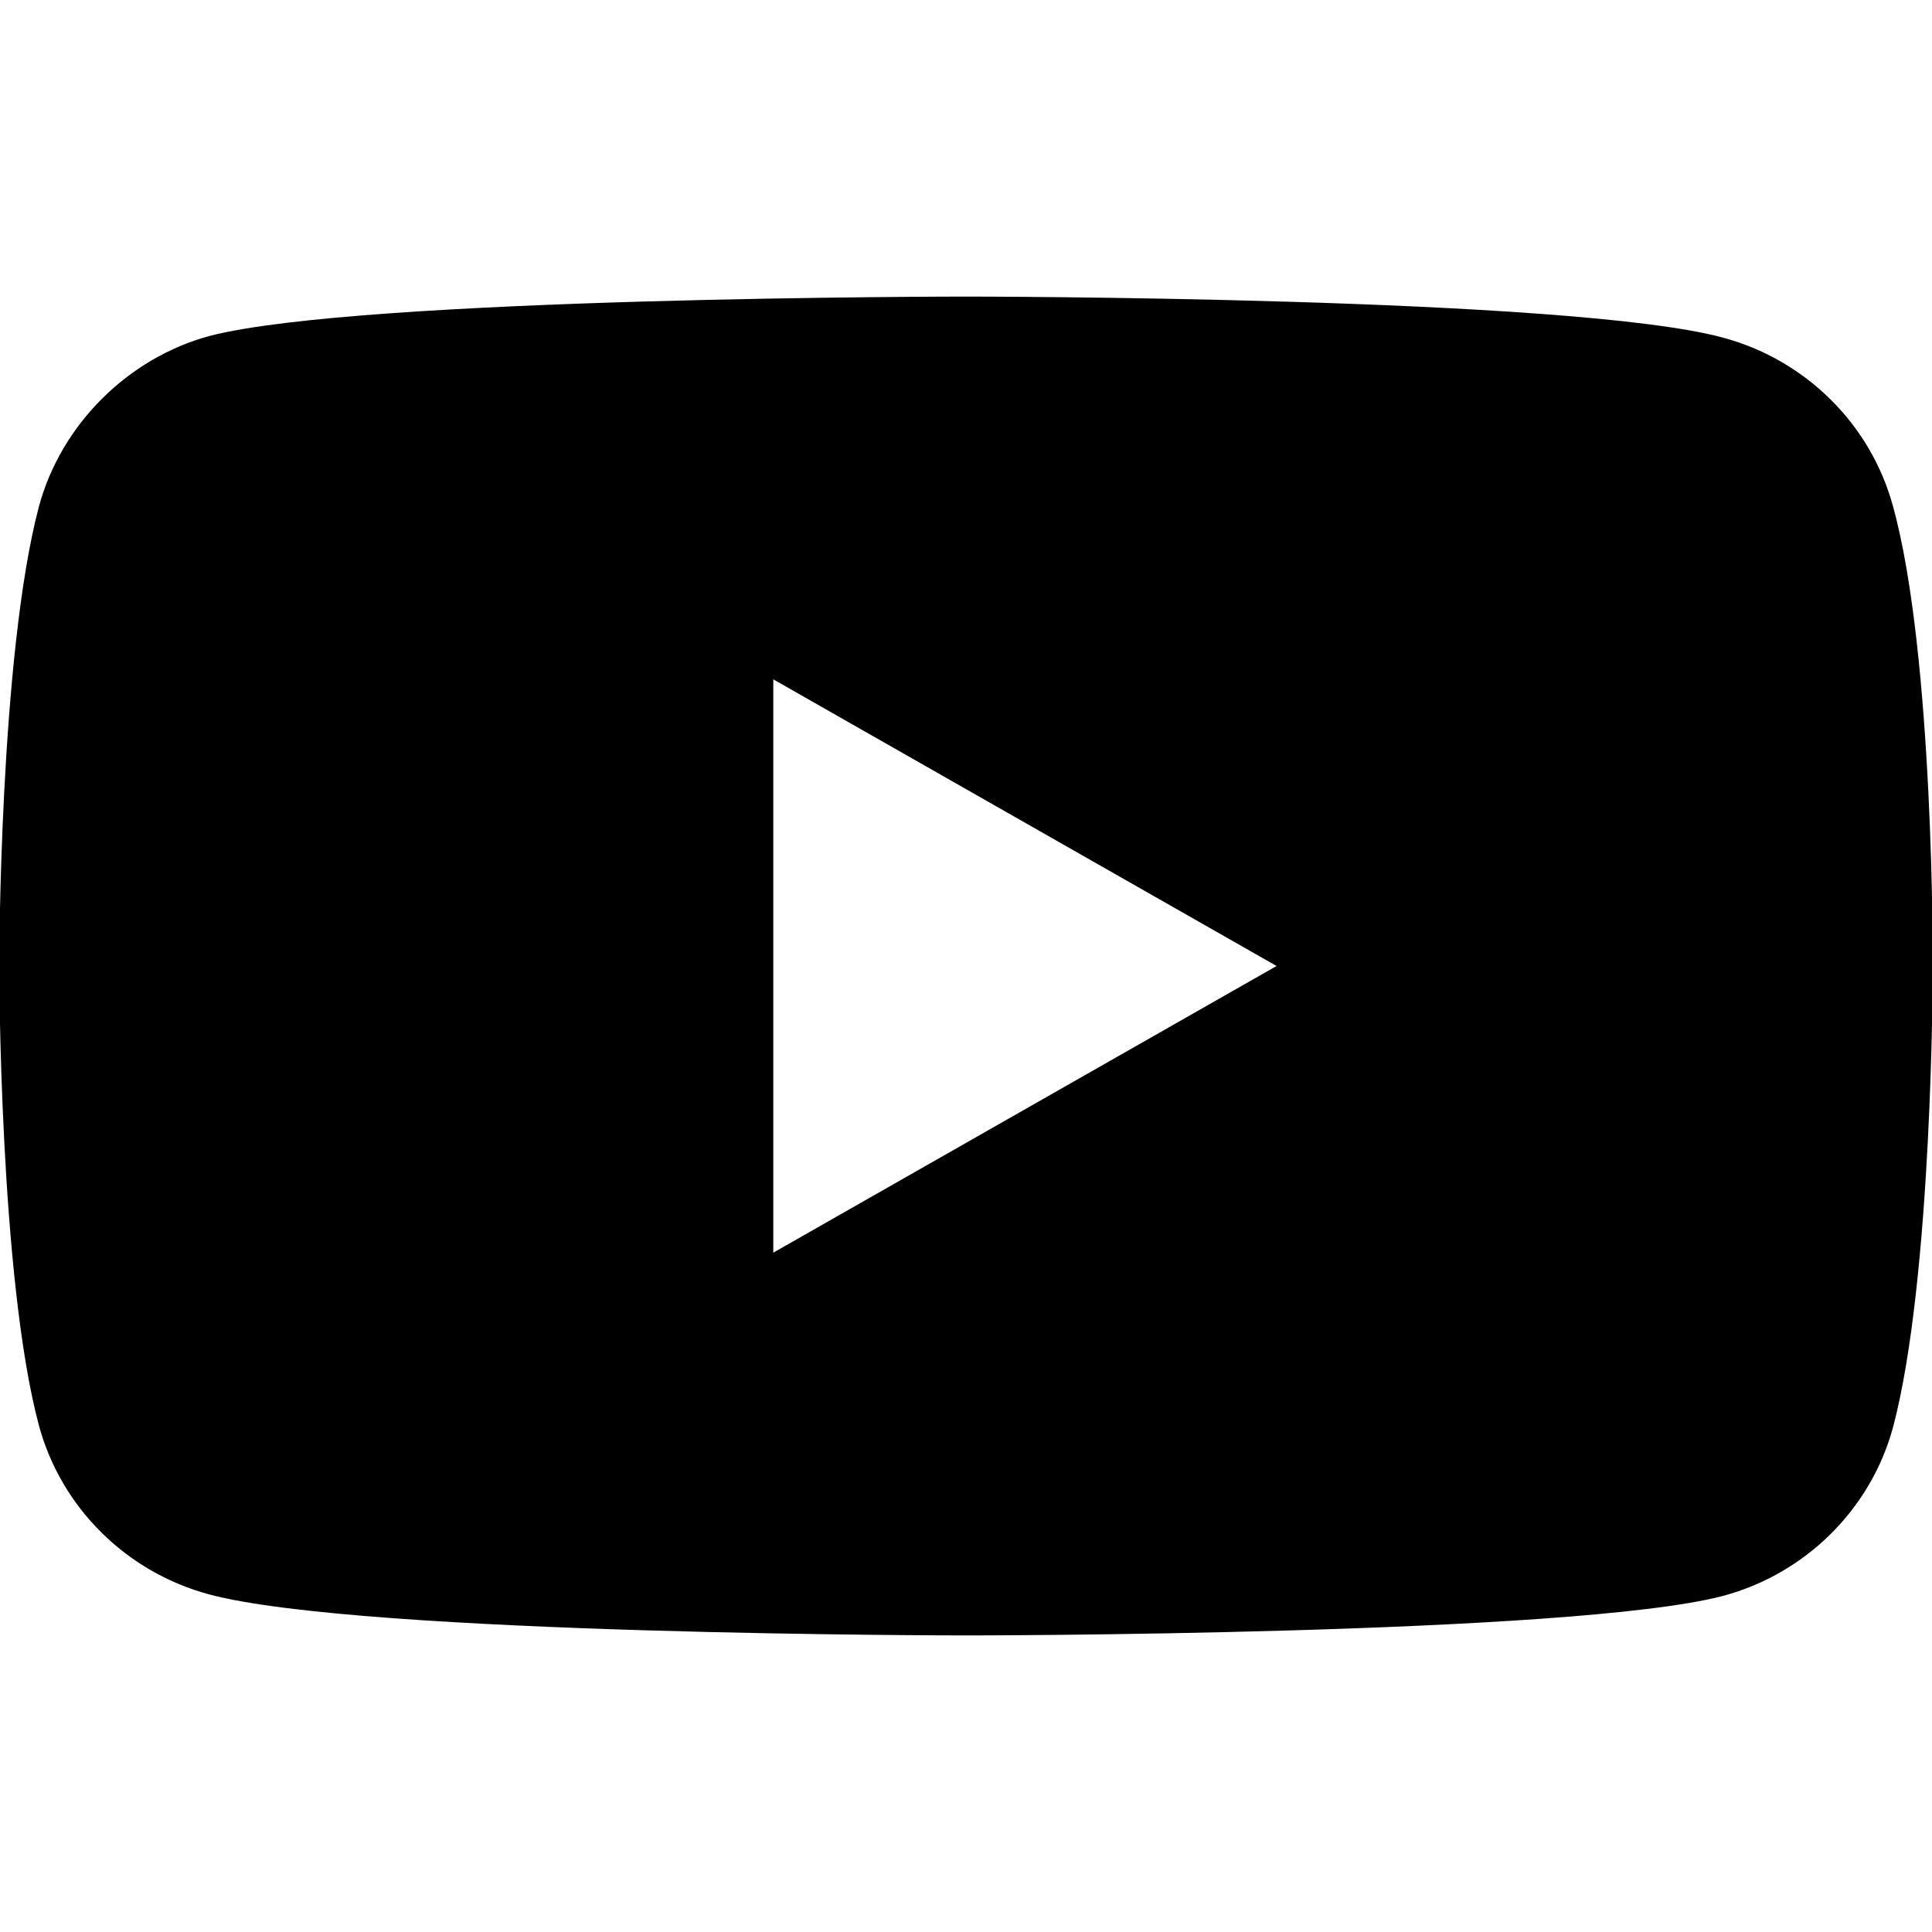<svg xmlns="http://www.w3.org/2000/svg" height="512" width="512" style=""><rect id="backgroundrect" width="100%" height="100%" x="0" y="0" fill="none" stroke="none" class="" style=""/><g class="currentLayer" style=""><title>Layer 1</title><path d="m501.649,134.115 c-5.905,-21.71 -23.212,-38.823 -45.161,-44.669 c-40.098,-10.85 -200.493,-10.85 -200.493,-10.85 s-160.389,0 -200.487,10.439 c-21.527,5.84 -39.257,23.374 -45.161,45.08 c-10.552,39.652 -10.552,121.885 -10.552,121.885 s0,82.648 10.552,121.885 c5.911,21.707 23.212,38.82 45.165,44.666 c40.517,10.853 200.49,10.853 200.49,10.853 s160.389,0 200.487,-10.439 c21.952,-5.843 39.257,-22.956 45.168,-44.663 c10.549,-39.655 10.549,-121.885 10.549,-121.885 s0.422,-82.651 -10.555,-122.303 zm-296.721,197.855 v-151.94 l133.376,75.97 zm0,0 " id="svg_1" class=""/></g></svg>